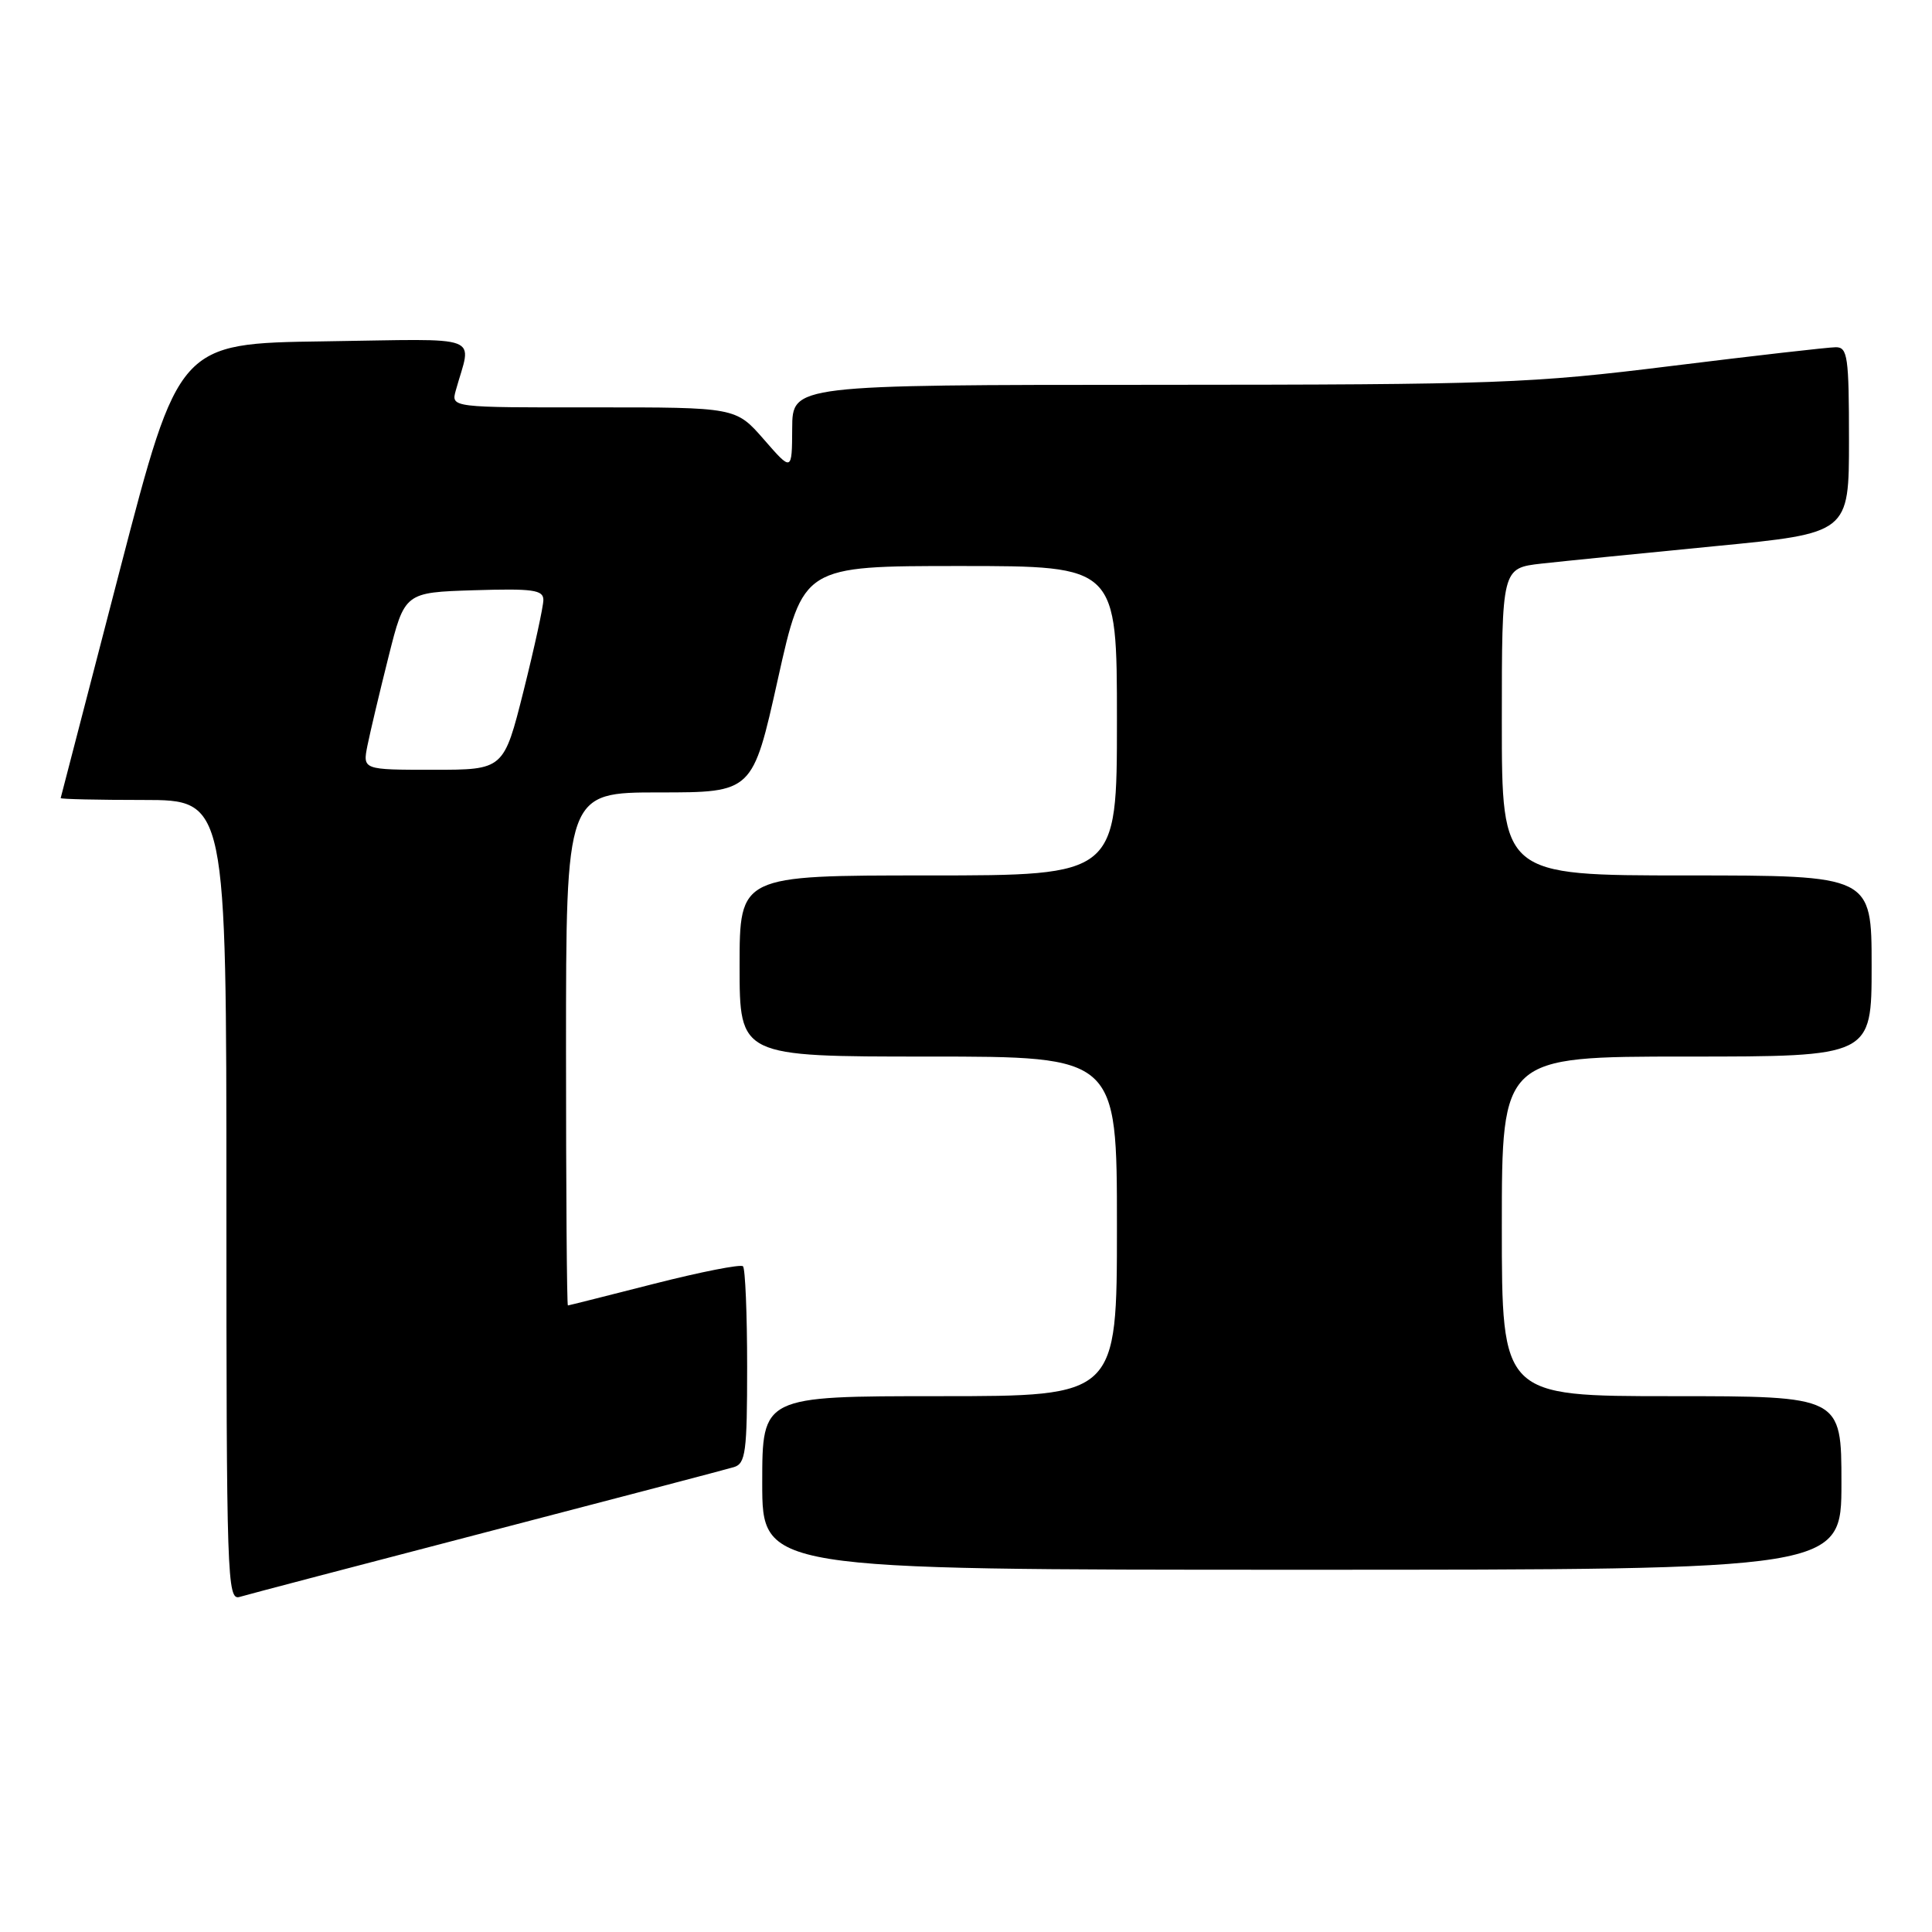 <?xml version="1.0" encoding="UTF-8" standalone="no"?>
<!DOCTYPE svg PUBLIC "-//W3C//DTD SVG 1.1//EN" "http://www.w3.org/Graphics/SVG/1.1/DTD/svg11.dtd" >
<svg xmlns="http://www.w3.org/2000/svg" xmlns:xlink="http://www.w3.org/1999/xlink" version="1.1" viewBox="0 0 256 256">
 <g >
 <path fill="currentColor"
d=" M 64.50 203.00 C 81.55 198.56 96.29 194.69 97.25 194.40 C 98.80 193.93 99.00 192.39 99.00 181.10 C 99.00 174.08 98.75 168.09 98.45 167.79 C 98.15 167.49 92.87 168.53 86.70 170.10 C 80.54 171.67 75.39 172.97 75.25 172.98 C 75.11 172.99 75.00 157.70 75.00 139.00 C 75.00 105.00 75.00 105.00 87.36 105.00 C 99.73 105.00 99.73 105.00 103.07 90.00 C 106.41 75.00 106.41 75.00 127.20 75.00 C 148.00 75.00 148.00 75.00 148.00 95.50 C 148.00 116.00 148.00 116.00 123.00 116.00 C 98.00 116.00 98.00 116.00 98.00 128.00 C 98.00 140.00 98.00 140.00 123.00 140.00 C 148.00 140.00 148.00 140.00 148.00 162.50 C 148.00 185.00 148.00 185.00 124.50 185.00 C 101.00 185.00 101.00 185.00 101.00 196.50 C 101.00 208.00 101.00 208.00 172.50 208.00 C 244.00 208.00 244.00 208.00 244.00 196.50 C 244.00 185.00 244.00 185.00 221.50 185.00 C 199.00 185.00 199.00 185.00 199.00 162.50 C 199.00 140.00 199.00 140.00 223.50 140.00 C 248.00 140.00 248.00 140.00 248.00 128.00 C 248.00 116.00 248.00 116.00 223.50 116.00 C 199.00 116.00 199.00 116.00 199.00 95.64 C 199.00 75.28 199.00 75.28 204.25 74.68 C 207.14 74.36 217.49 73.32 227.25 72.37 C 245.00 70.65 245.00 70.65 245.00 58.32 C 245.00 47.25 244.82 46.00 243.25 46.01 C 242.29 46.01 232.50 47.13 221.50 48.49 C 202.75 50.82 198.50 50.97 153.25 50.99 C 105.00 51.00 105.00 51.00 104.97 56.75 C 104.94 62.50 104.94 62.50 101.22 58.23 C 97.50 53.97 97.50 53.97 78.63 53.98 C 59.77 54.00 59.77 54.00 60.39 51.75 C 62.49 44.18 64.49 44.92 42.96 45.23 C 23.69 45.50 23.69 45.50 15.89 75.50 C 11.60 92.00 8.07 105.61 8.04 105.75 C 8.02 105.89 12.95 106.00 19.00 106.00 C 30.00 106.00 30.00 106.00 30.00 159.07 C 30.00 209.14 30.10 212.10 31.75 211.60 C 32.71 211.31 47.45 207.44 64.50 203.00 Z  M 48.69 98.78 C 49.05 97.01 50.30 91.72 51.48 87.03 C 53.62 78.50 53.62 78.50 62.81 78.21 C 70.61 77.97 72.00 78.16 72.00 79.49 C 72.00 80.36 70.82 85.77 69.38 91.53 C 66.75 102.00 66.75 102.00 57.40 102.00 C 48.05 102.00 48.05 102.00 48.69 98.78 Z "/>
</g>
</svg>